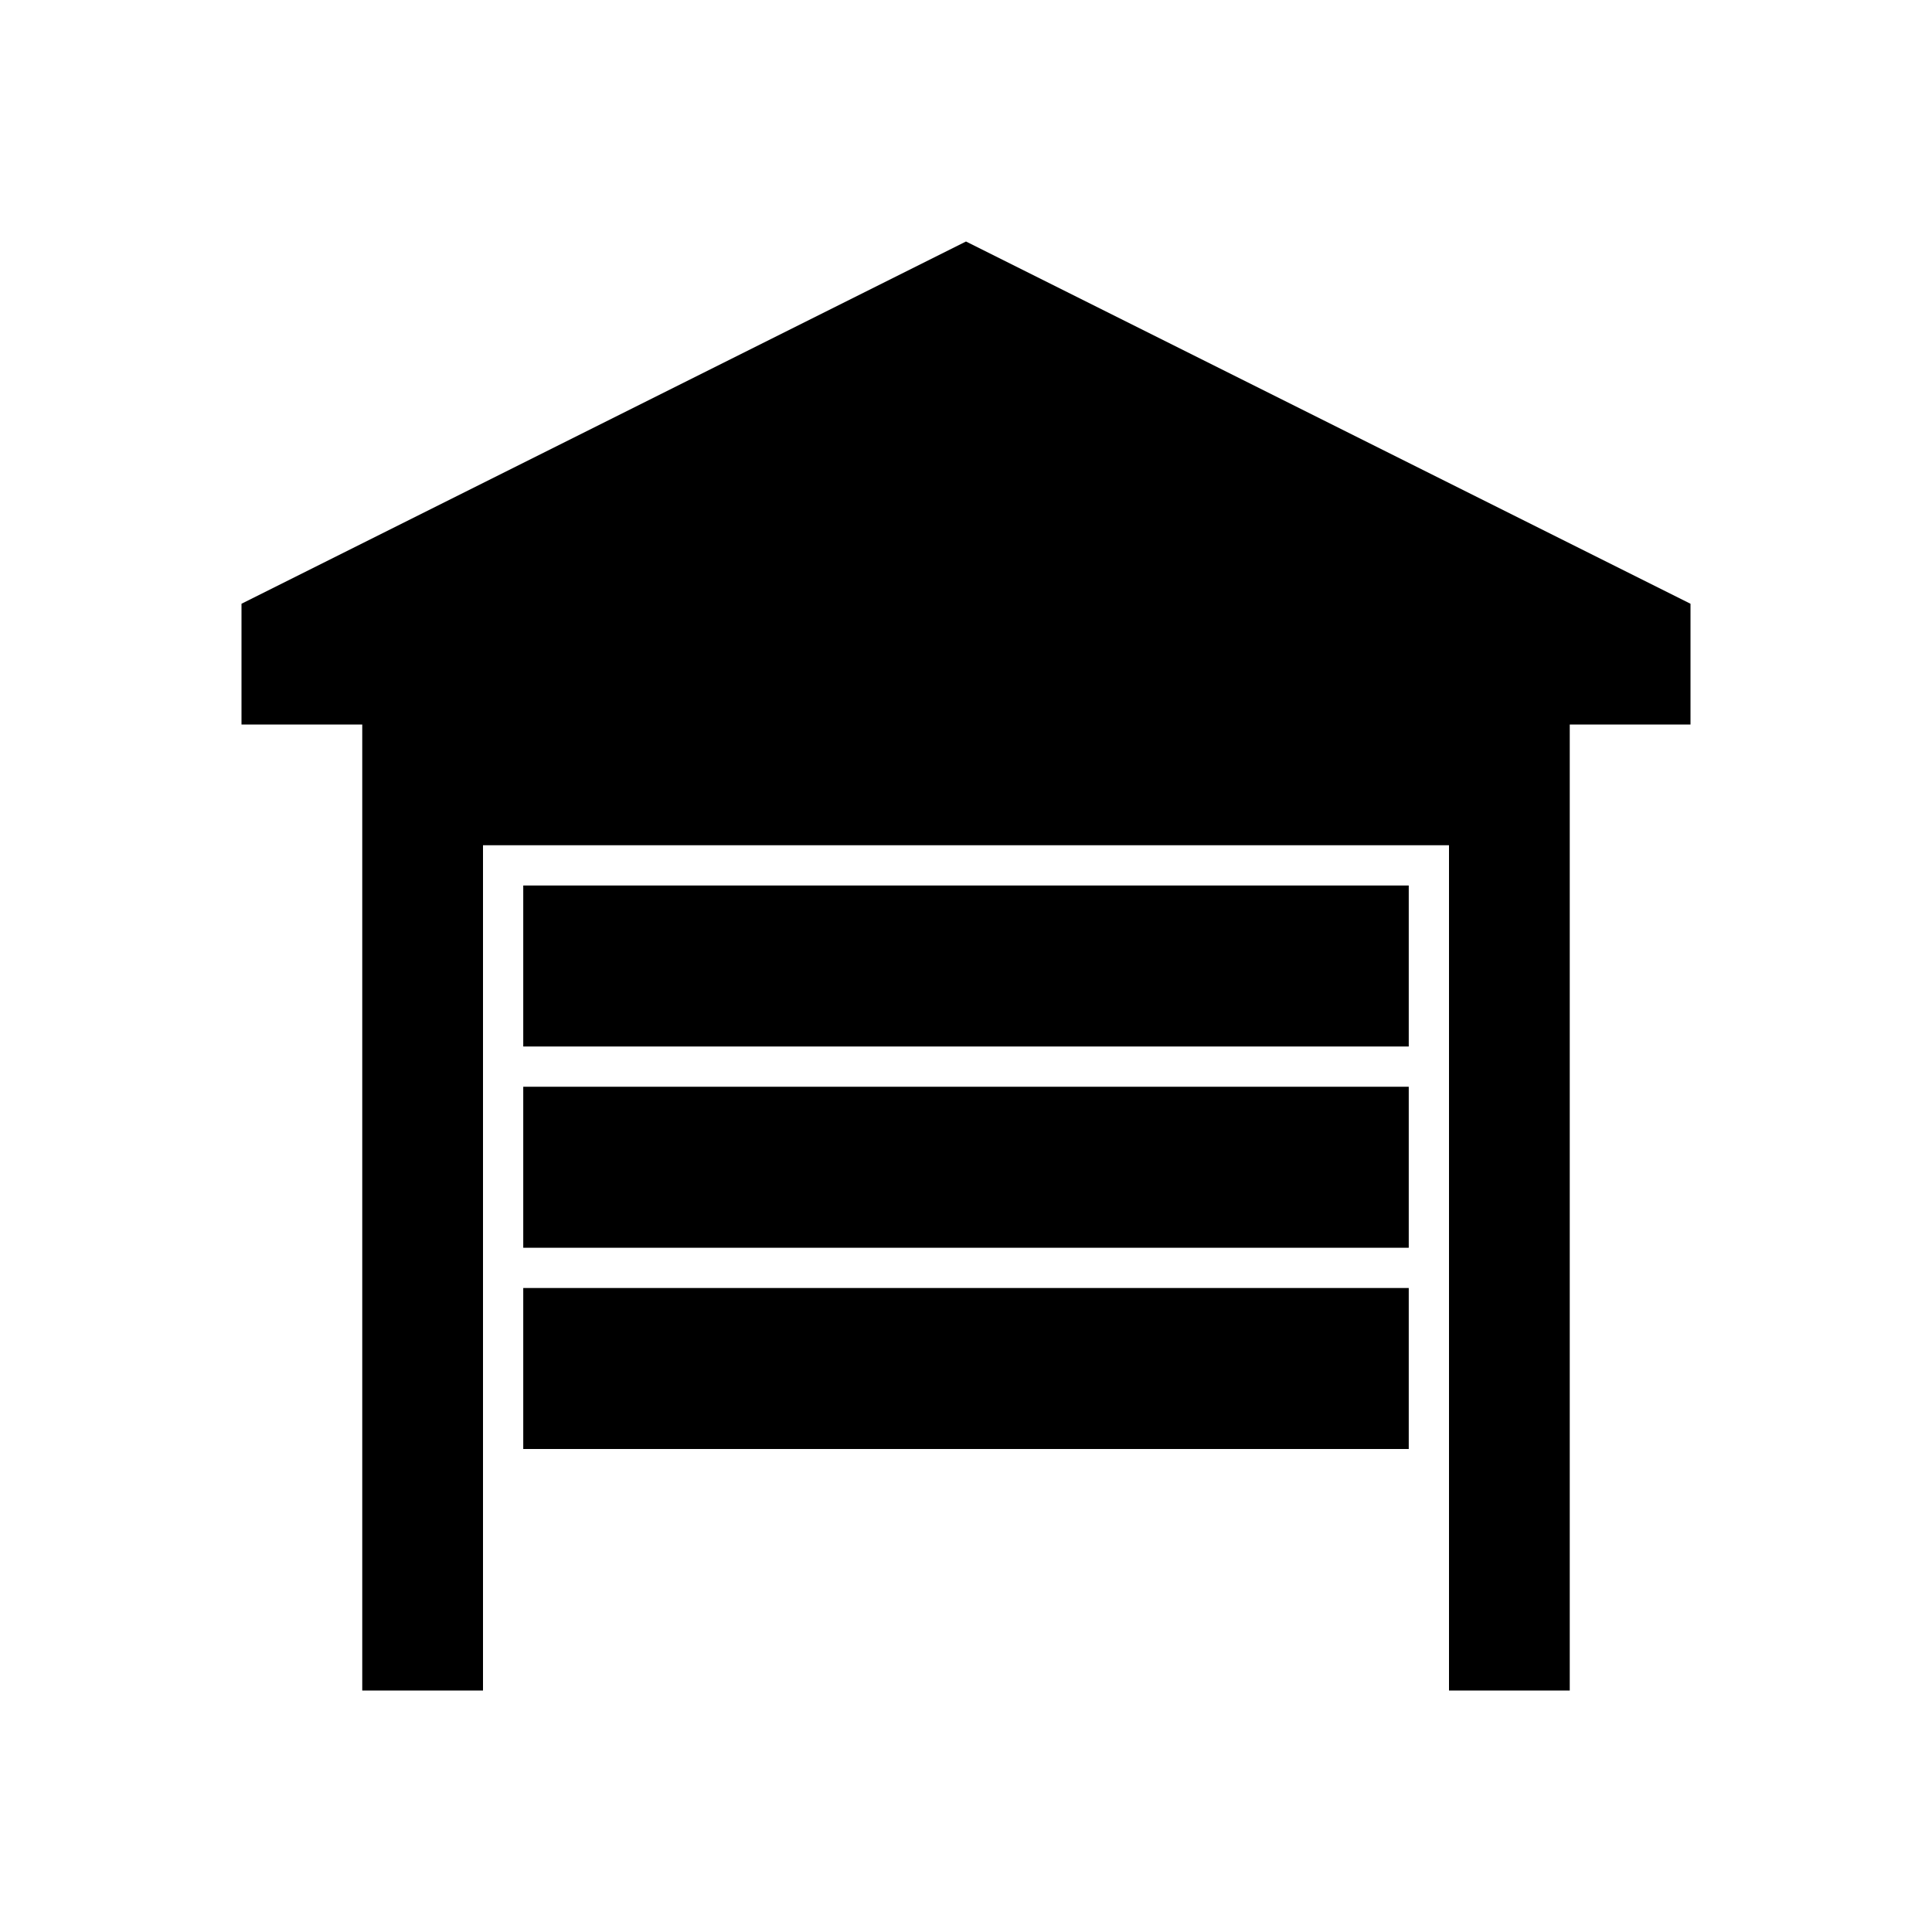 <?xml version="1.0" encoding="UTF-8" standalone="no"?>
<svg
   width="48"
   height="48"
   viewBox="0 0 48 48"
   version="1.1"
   id="garage_75_black"
   xmlns="http://www.w3.org/2000/svg"
   xmlns:svg="http://www.w3.org/2000/svg">
  <path style="fill:#000000;fill-opacity:1;stroke:none"
     d="M 12,42 H 9 V 18 H 6 v -3 l 18,-9 18,9 v 3 H 39 V 42 H 36 V 21 H 12 Z" />
  <rect style="fill:#000000;fill-opacity:1;stroke:none"
     width="22" height="4" x="13" y="22" />
  <rect style="fill:#000000;fill-opacity:1;stroke:none"
     width="22" height="4" x="13" y="27" />
  <rect style="fill:#000000;fill-opacity:1;stroke:none"
     width="22" height="4" x="13" y="32" />
</svg>
